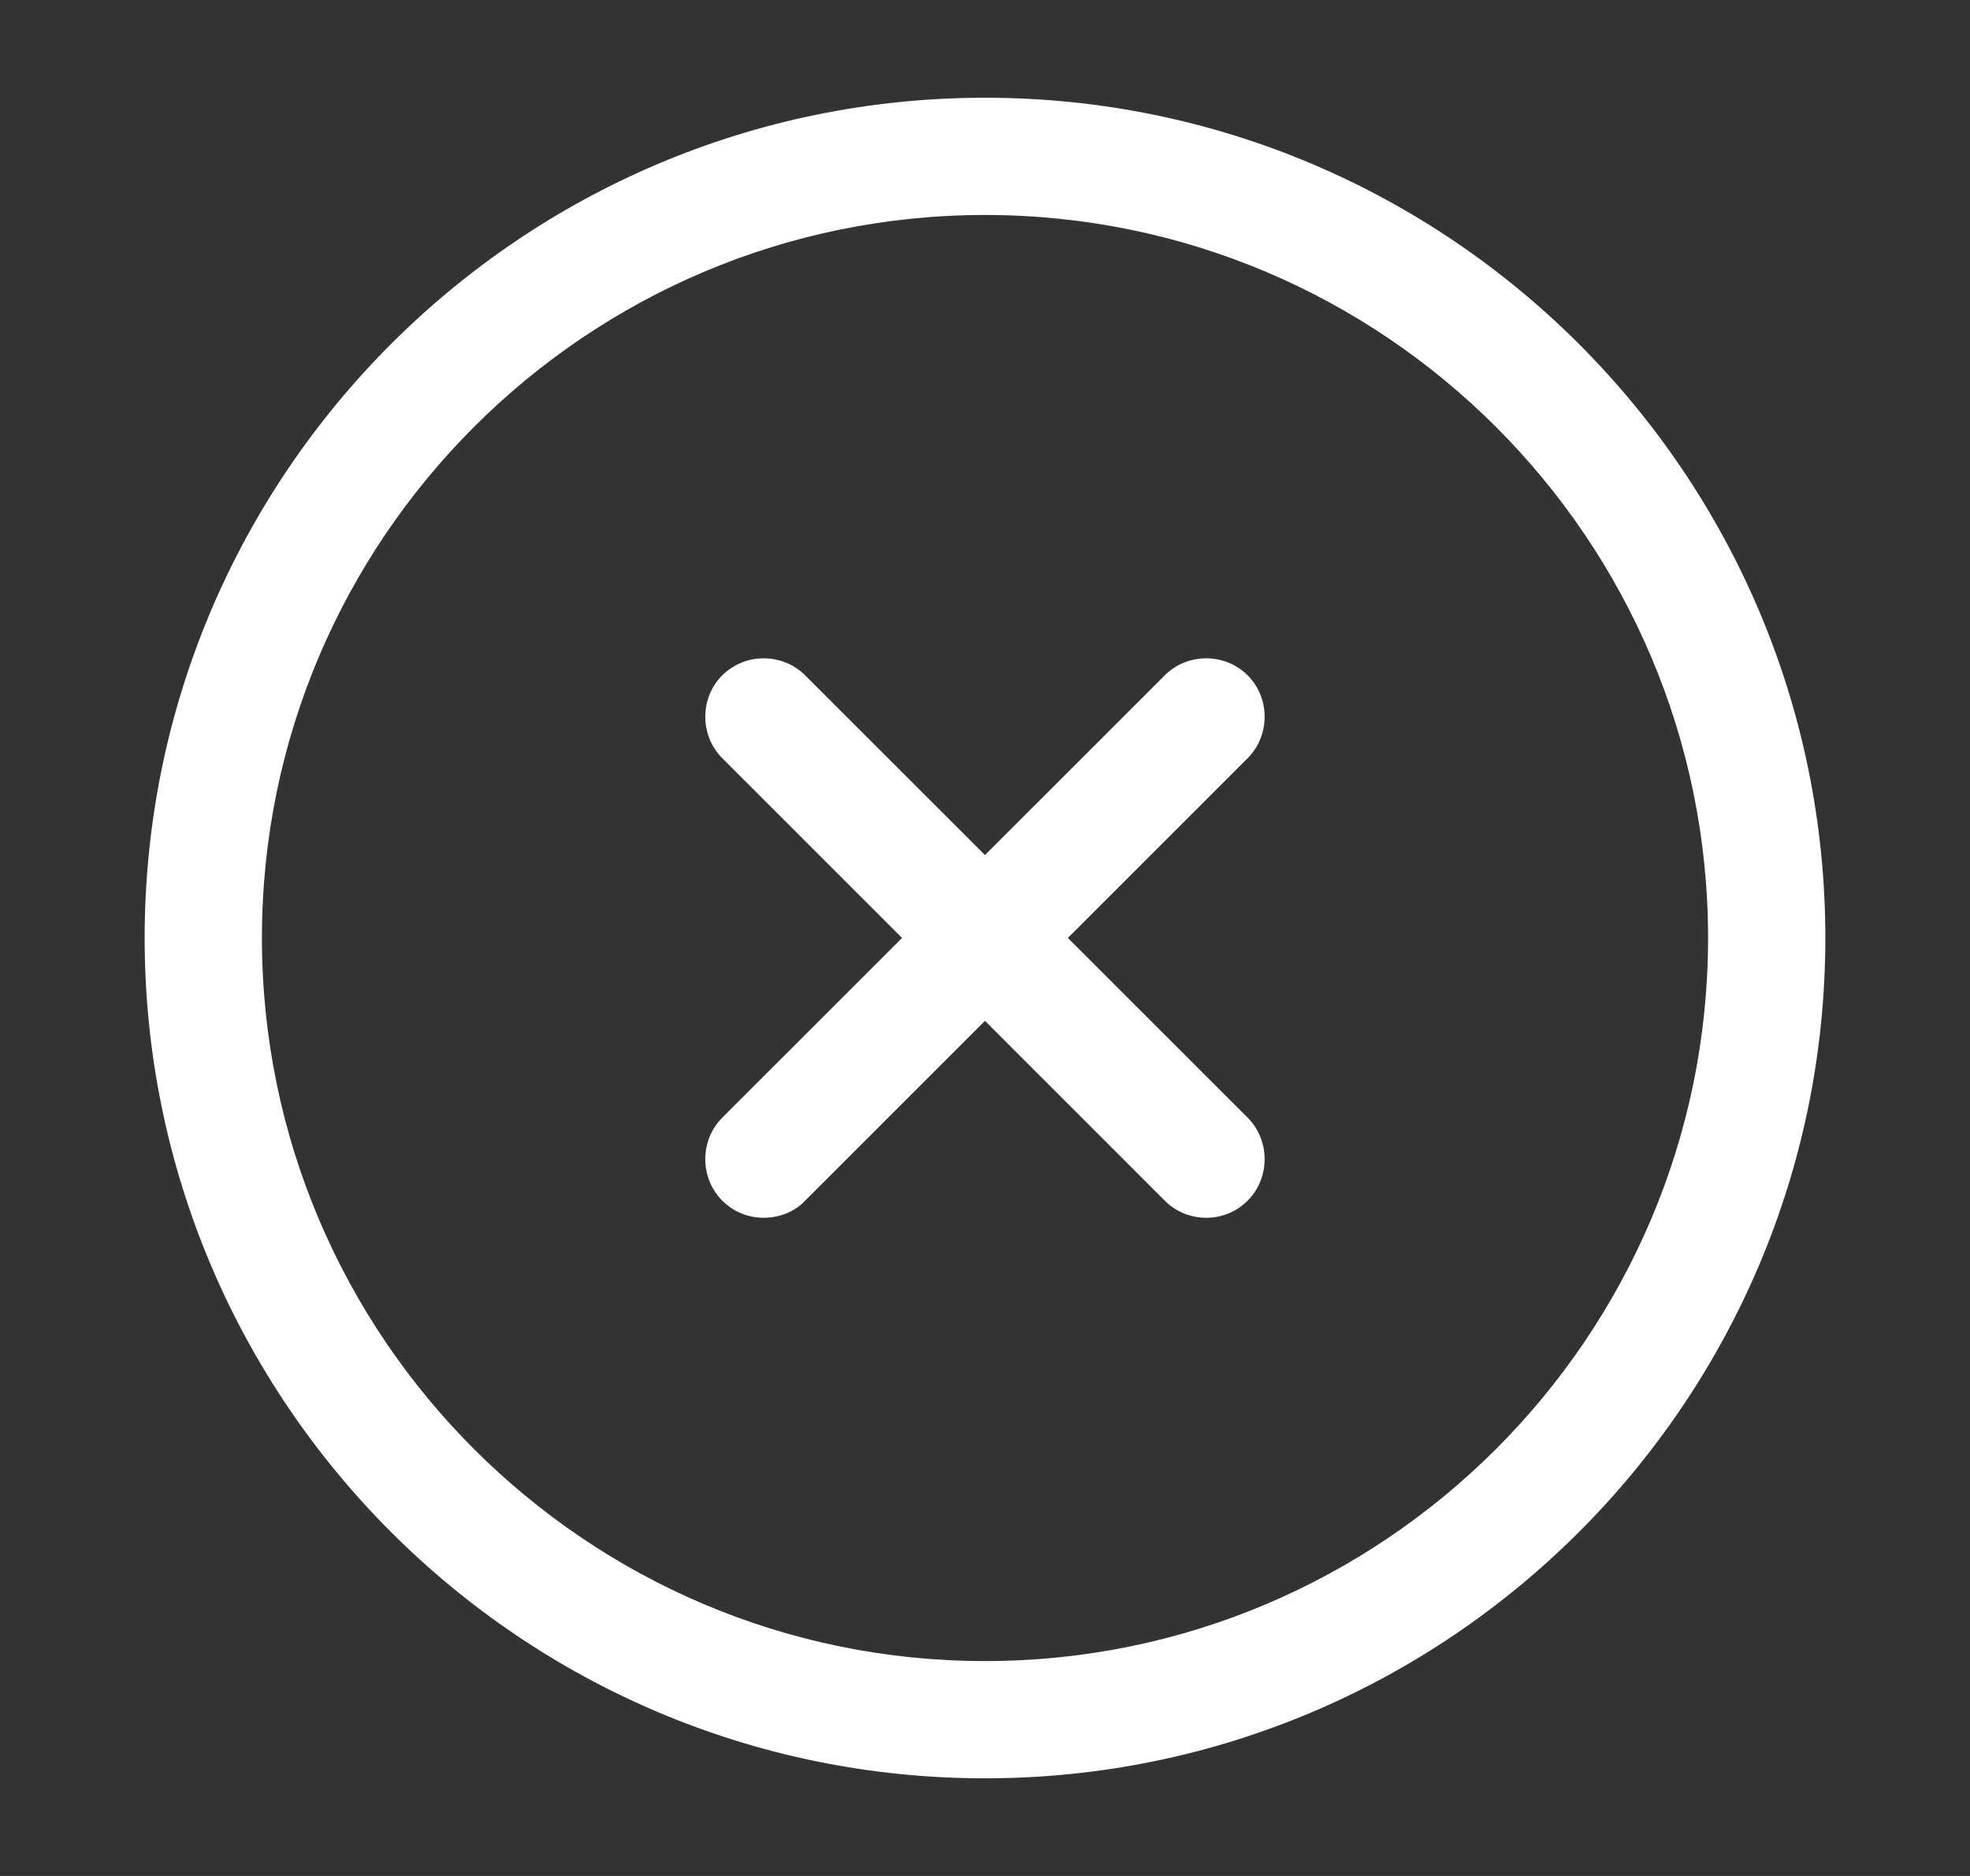 <svg width="21" height="20" viewBox="0 0 21 20" fill="none" xmlns="http://www.w3.org/2000/svg">
<rect x="0" y="0" width="21" height="20" fill="#333333" stroke="none"/>
<path d="M10.5 18.959C5.558 18.959 1.542 14.942 1.542 10C1.542 5.059 5.558 1.042 10.5 1.042C15.442 1.042 19.458 5.059 19.458 10C19.458 14.942 15.442 18.959 10.5 18.959ZM10.5 2.292C6.25 2.292 2.792 5.75 2.792 10C2.792 14.25 6.25 17.709 10.5 17.709C14.75 17.709 18.208 14.25 18.208 10C18.208 5.75 14.75 2.292 10.5 2.292Z" fill="white"/>
<path d="M8.141 12.983C7.983 12.983 7.824 12.925 7.699 12.8C7.458 12.558 7.458 12.158 7.699 11.916L12.416 7.2C12.658 6.958 13.058 6.958 13.3 7.2C13.541 7.441 13.541 7.841 13.3 8.083L8.583 12.8C8.466 12.925 8.299 12.983 8.141 12.983Z" fill="white"/>
<path d="M12.858 12.983C12.7 12.983 12.541 12.925 12.416 12.8L7.699 8.083C7.458 7.841 7.458 7.441 7.699 7.2C7.941 6.958 8.341 6.958 8.583 7.2L13.3 11.916C13.541 12.158 13.541 12.558 13.3 12.8C13.175 12.925 13.016 12.983 12.858 12.983Z" fill="white"/>
</svg>
